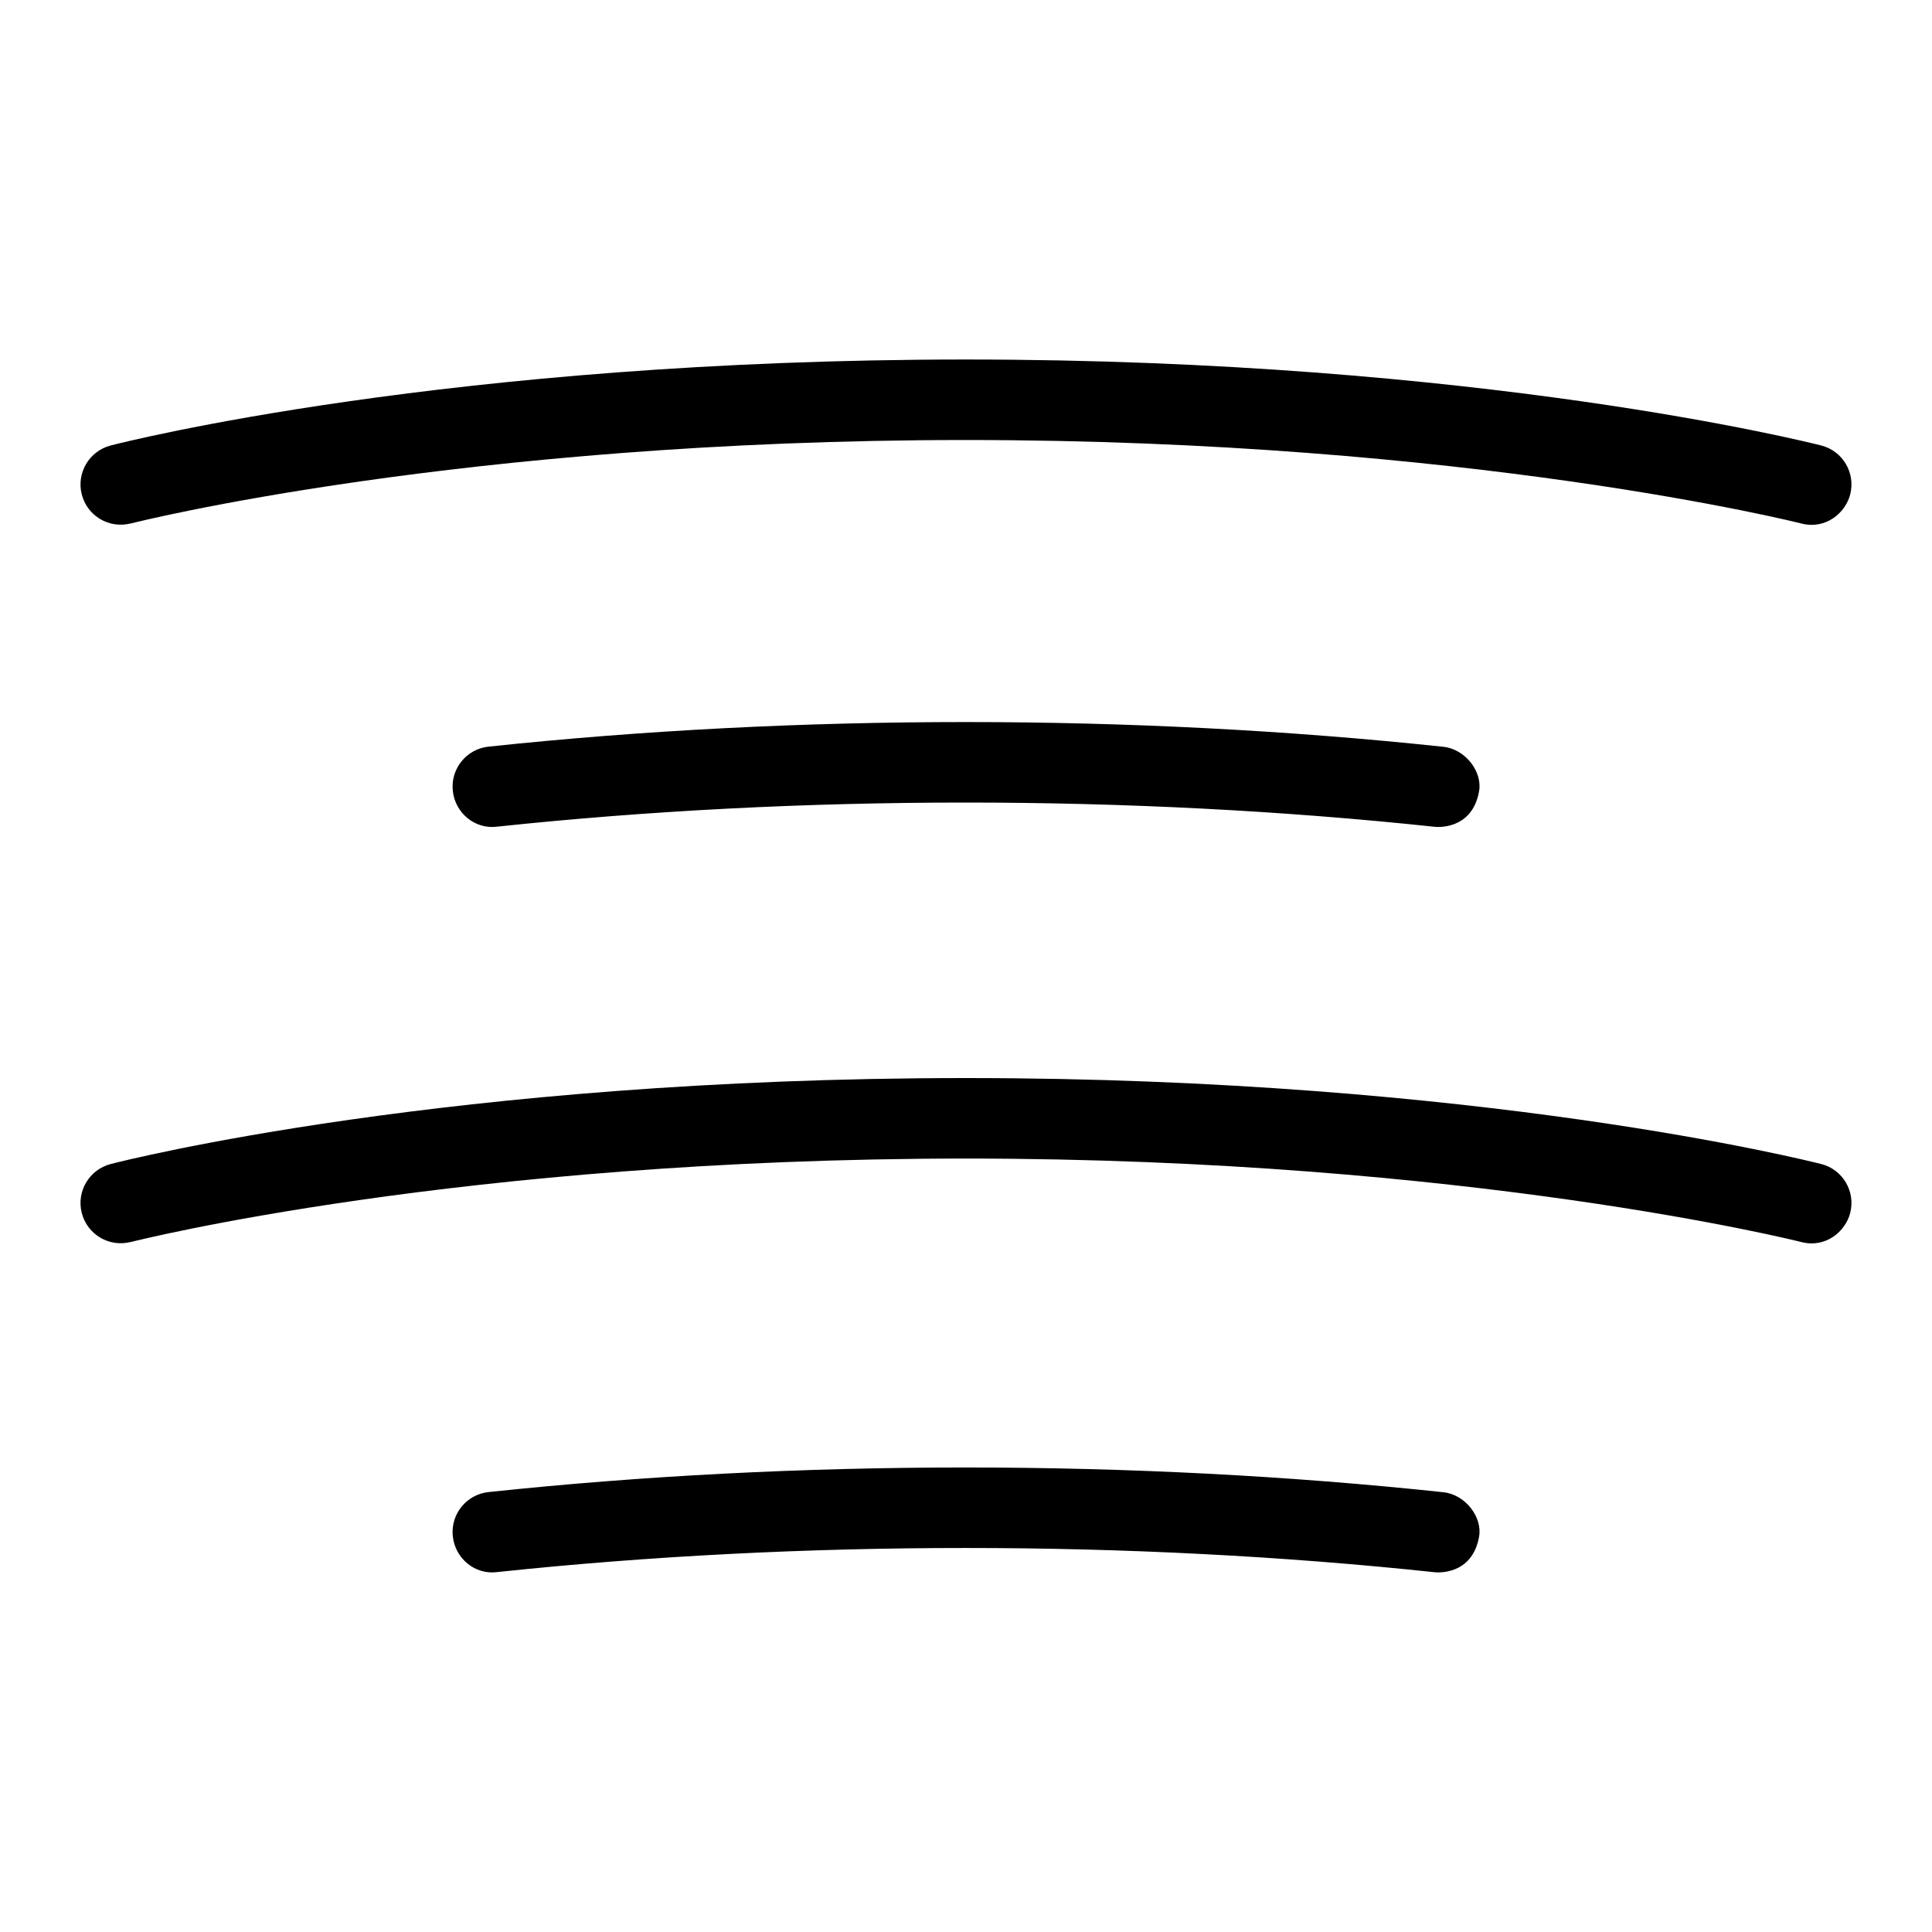 <?xml version="1.0" encoding="UTF-8"?>
<svg xmlns="http://www.w3.org/2000/svg" id="Layer_1" data-name="Layer 1" viewBox="0 0 24 24">
  <path d="M1.625,6.503c.04-.011,4.1-1.037,10.375-1.037,6.236,0,10.336,1.026,10.376,1.037,.308,.079,.55-.135,.608-.361,.068-.268-.093-.54-.36-.608-.171-.043-4.252-1.068-10.624-1.068-6.413,0-10.456,1.024-10.625,1.068-.267,.069-.428,.342-.359,.609,.069,.267,.34,.428,.609,.359Z"/>
  <path d="M1.625,15.429c.04-.011,4.1-1.037,10.375-1.037,6.236,0,10.336,1.026,10.376,1.037,.308,.079,.55-.135,.608-.361,.068-.268-.093-.54-.36-.608-.171-.043-4.252-1.068-10.624-1.068-6.413,0-10.456,1.024-10.625,1.068-.267,.069-.428,.342-.359,.609,.069,.267,.34,.428,.609,.359Z"/>
  <path d="M6.069,9.275c-.274,.029-.474,.275-.444,.55,.029,.275,.276,.48,.55,.444,3.764-.399,7.873-.4,11.649,.002,.018,.002,.464,.047,.55-.444,.042-.239-.169-.521-.444-.55-3.846-.41-8.027-.409-11.861-.002Z"/>
  <path d="M6.069,18.535c-.274,.029-.474,.275-.444,.55,.029,.275,.276,.48,.55,.444,3.764-.399,7.873-.4,11.649,.002,.018,.002,.464,.047,.55-.444,.042-.239-.169-.521-.444-.55-3.846-.41-8.027-.409-11.861-.002Z"/>
</svg>
